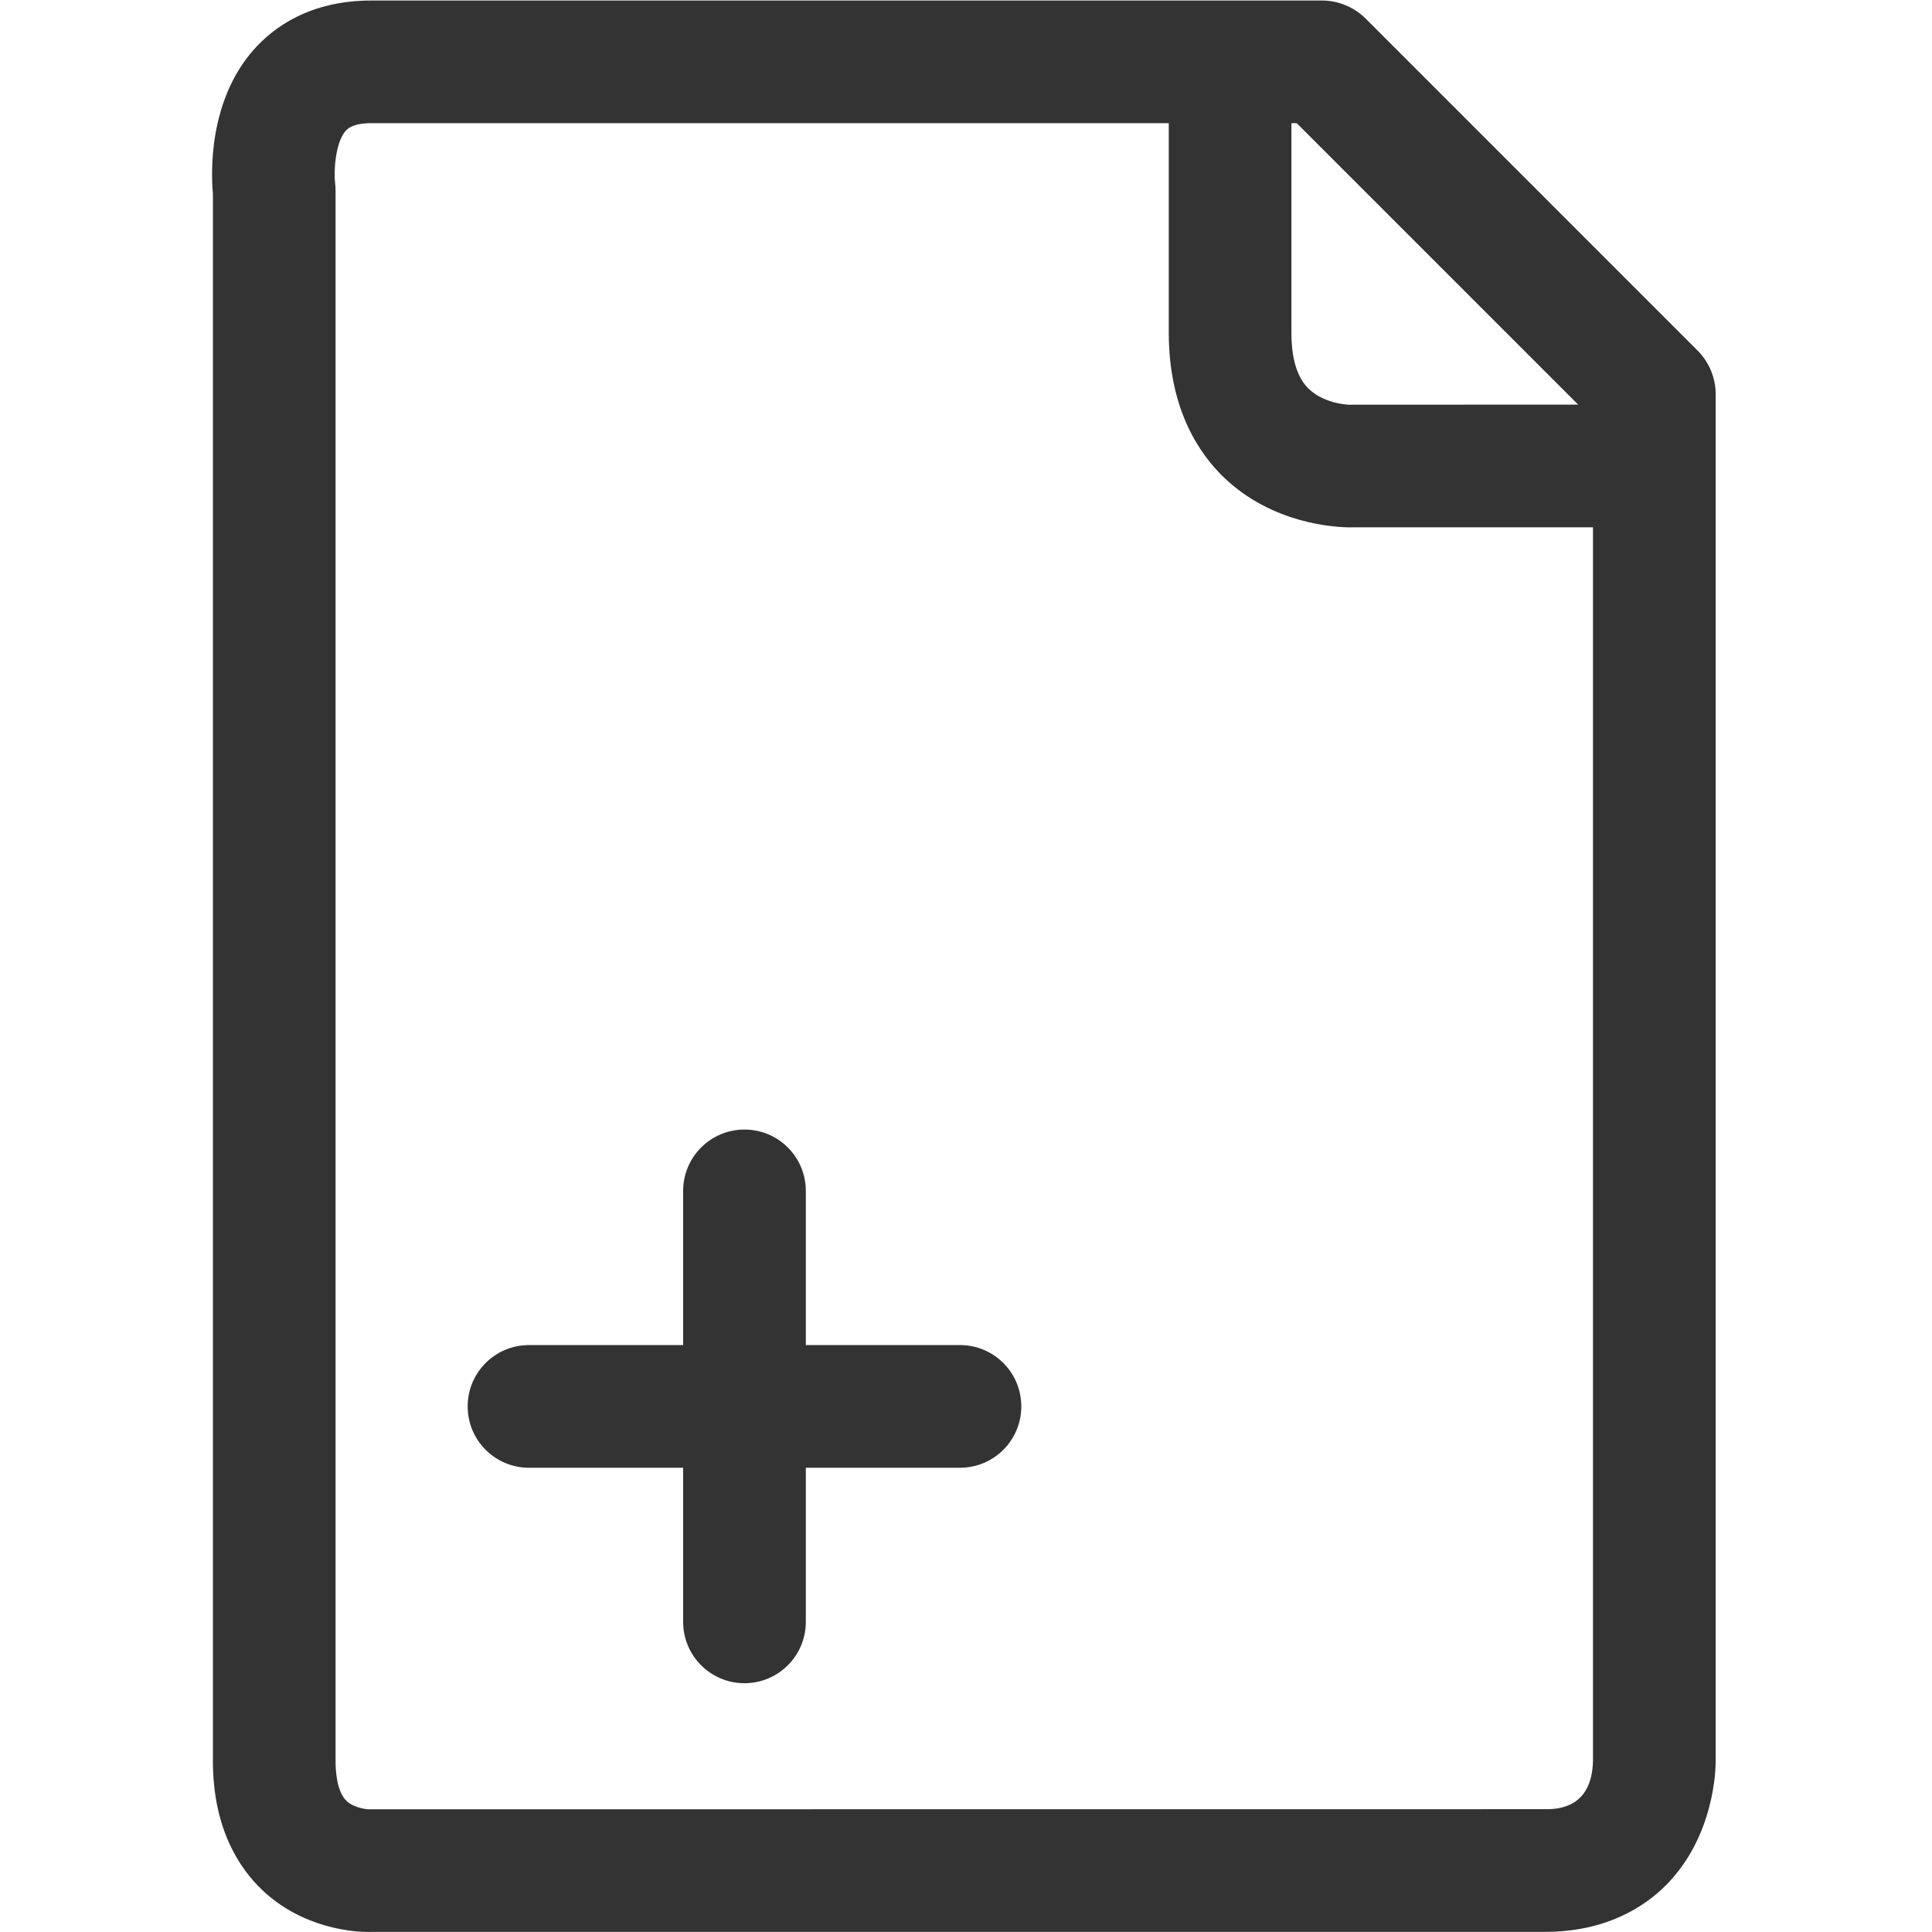 <?xml version="1.0" encoding="utf-8"?>
<!DOCTYPE svg PUBLIC "-//W3C//DTD SVG 1.1//EN" "http://www.w3.org/Graphics/SVG/1.1/DTD/svg11.dtd">
<svg xmlns="http://www.w3.org/2000/svg" xmlns:xlink="http://www.w3.org/1999/xlink" width="512px" version="1.1" height="512px" viewBox="0 0 64 64" enable-background="new 0 0 64 64">
  <g>
    <g fill="#1D1D1B">
      <path d="m7.053,58.337c0,2.251 0.888,3.565 1.633,4.272 1.359,1.29 3.061,1.39 3.511,1.39 0.058,0 0.095-0.002 0.107-0.003h38.87c2.045,0 3.312-0.842 4.015-1.548 1.615-1.627 1.646-3.875 1.645-4.11v-45.285c0-0.265-0.054-0.527-0.156-0.776-0.104-0.249-0.253-0.474-0.441-0.662l-11-11.001c-0.188-0.188-0.412-0.337-0.663-0.44-0.248-0.103-0.512-0.157-0.775-0.157h-31.495c-2.038,0-3.249,0.89-3.905,1.636-1.503,1.708-1.407,4.095-1.346,4.765v51.919zm35.727-54.257h0.176l9.323,9.324-7.494,.002c0.004,0.012-0.865,0.012-1.426-0.52-0.384-0.366-0.579-0.993-0.579-1.864v-6.942zm-31.33,.256c0.056-0.064 0.224-0.256 0.854-0.256h26.413v6.942c0,2.526 1.003,4.009 1.842,4.809 1.6,1.521 3.644,1.639 4.195,1.639 0.069,0 0.114-0.002 0.133-0.003h7.883v40.857c-0.035,1.608-1.211,1.608-1.596,1.608l-38.978,.003c-0.006,0-0.456-0.03-0.714-0.275-0.318-0.302-0.366-0.958-0.366-1.323v-52.024c0-0.087-0.006-0.174-0.016-0.26-0.043-0.338-0.005-1.313 0.35-1.717z" fill="#333333"/>
      <path d="m17.523,48.621h5.107v5.106c0,1.122 0.909,2.032 2.032,2.032 1.122,0 2.032-0.91 2.032-2.032v-5.106h5.107c1.123,0 2.031-0.91 2.031-2.032s-0.908-2.032-2.031-2.032h-5.107v-5.107c0-1.122-0.91-2.032-2.032-2.032-1.123,0-2.032,0.91-2.032,2.032v5.107h-5.107c-1.123,0-2.031,0.91-2.031,2.032s0.908,2.032 2.031,2.032z" fill="#333333"/>
    </g>
  </g>
</svg>
